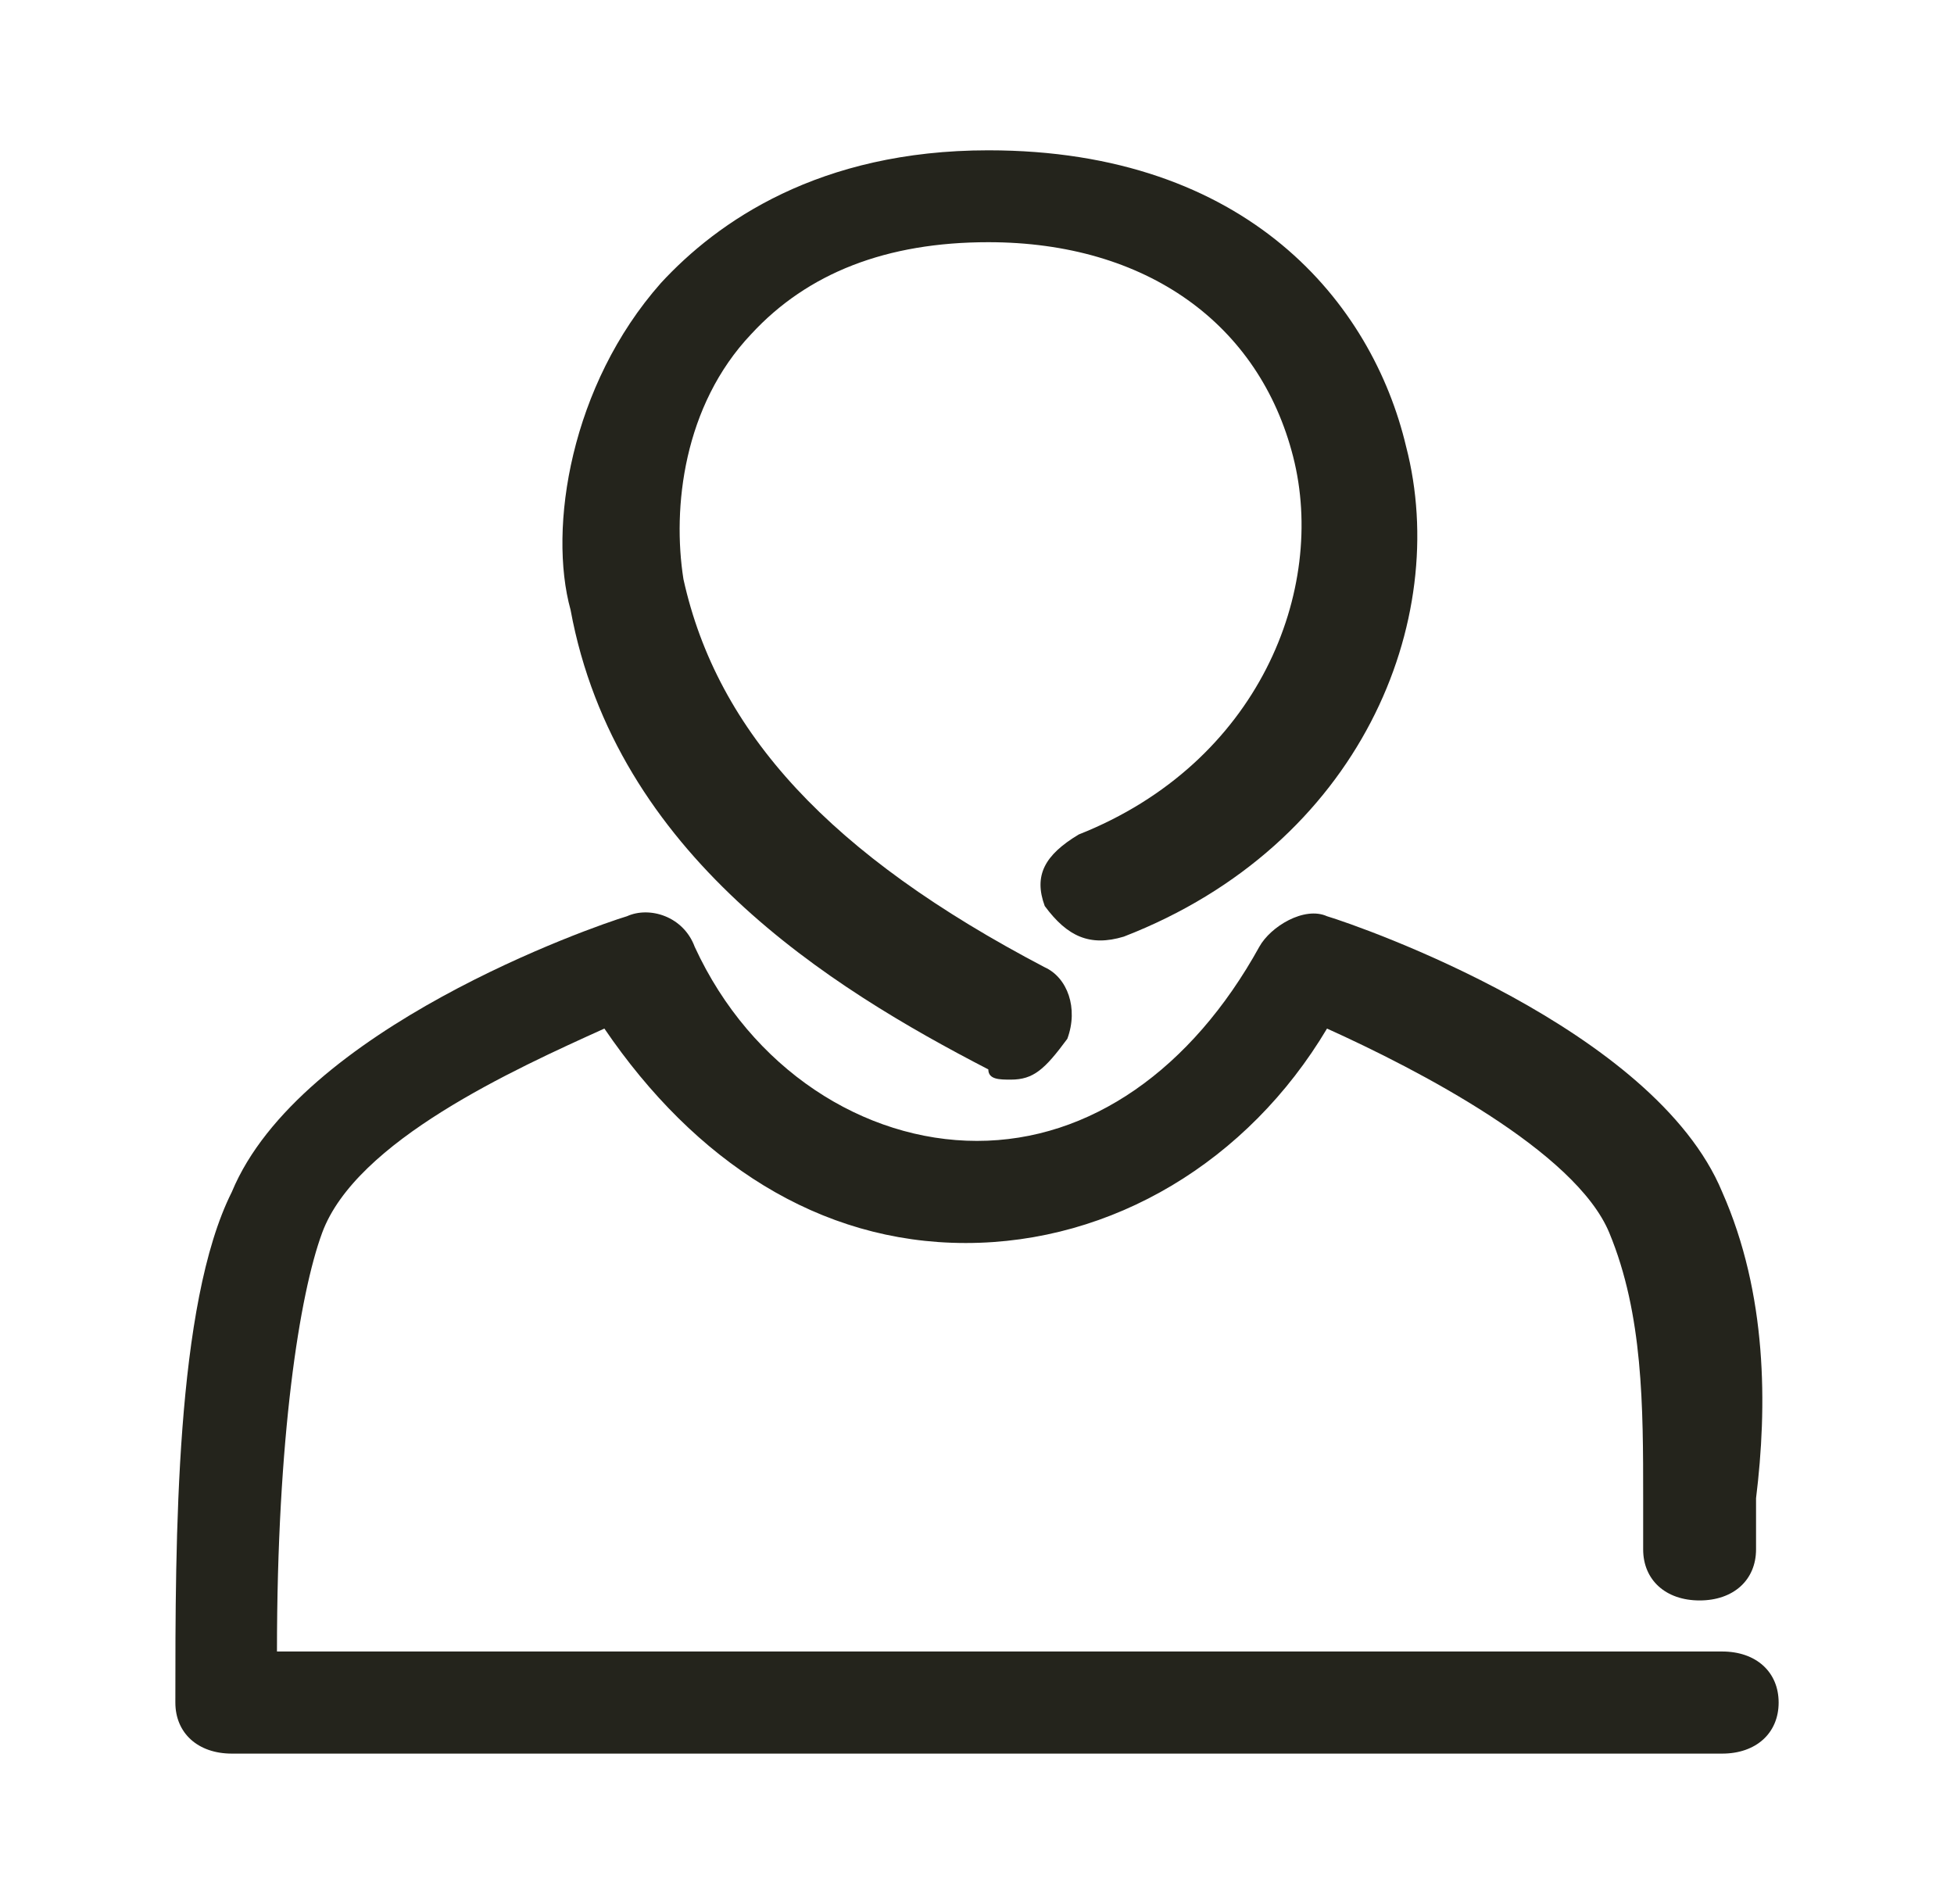 <svg width="39" height="38" viewBox="0 0 39 38" fill="none" xmlns="http://www.w3.org/2000/svg">
<g filter="url(#filter0_d)">
<path d="M20.176 21.548C19.951 21.548 19.726 21.548 19.726 21.344C16.571 19.713 12.289 17.064 11.388 12.172C10.937 10.541 11.388 7.688 13.19 5.65C14.317 4.427 16.345 3 19.726 3C24.909 3 27.388 6.057 28.064 8.911C28.965 12.376 27.162 16.86 22.43 18.694C21.754 18.898 21.303 18.694 20.852 18.083C20.627 17.471 20.852 17.064 21.529 16.656C25.134 15.229 26.486 11.764 25.81 9.115C25.134 6.465 22.881 4.834 19.726 4.834C17.698 4.834 16.12 5.446 14.993 6.669C13.641 8.096 13.416 10.134 13.641 11.56C14.317 14.618 16.571 17.064 20.852 19.306C21.303 19.51 21.529 20.121 21.303 20.733C20.852 21.344 20.627 21.548 20.176 21.548Z" fill="#24241C"/>
<path d="M34.373 35H4.627C3.951 35 3.5 34.592 3.5 33.981C3.5 30.72 3.5 26.032 4.627 23.79C5.979 20.529 11.838 18.49 12.514 18.287C12.965 18.083 13.641 18.287 13.866 18.898C14.993 21.344 17.247 22.771 19.5 22.771C21.754 22.771 23.782 21.344 25.134 18.898C25.359 18.49 26.035 18.083 26.486 18.287C27.162 18.49 33.021 20.529 34.373 23.79C35.275 25.828 35.275 28.07 35.049 29.904V30.924C35.049 31.535 34.599 31.943 33.922 31.943C33.246 31.943 32.796 31.535 32.796 30.924V29.904C32.796 28.07 32.796 26.236 32.12 24.605C31.444 22.974 28.289 21.344 26.486 20.529C24.909 23.178 22.204 24.809 19.275 24.809C16.345 24.809 13.866 23.178 12.063 20.529C10.261 21.344 7.106 22.771 6.43 24.605C5.979 25.828 5.528 28.681 5.528 32.962H34.373C35.049 32.962 35.5 33.369 35.5 33.981C35.5 34.592 35.049 35 34.373 35Z" fill="#24241C"/>
</g>
<defs>
<filter id="filter0_d" x="0.5" y="0" width="38" height="38" filterUnits="userSpaceOnUse" color-interpolation-filters="sRGB">
<feFlood flood-opacity="0" result="BackgroundImageFix"/>
<feColorMatrix in="SourceAlpha" type="matrix" values="0 0 0 0 0 0 0 0 0 0 0 0 0 0 0 0 0 0 127 0"/>
<feOffset/>
<feGaussianBlur stdDeviation="1.5"/>
<feColorMatrix type="matrix" values="0 0 0 0 0.545 0 0 0 0 0.773 0 0 0 0 0.247 0 0 0 0.5 0"/>
<feBlend mode="normal" in2="BackgroundImageFix" result="effect1_dropShadow"/>
<feBlend mode="normal" in="SourceGraphic" in2="effect1_dropShadow" result="shape"/>
</filter>
</defs>
</svg>
